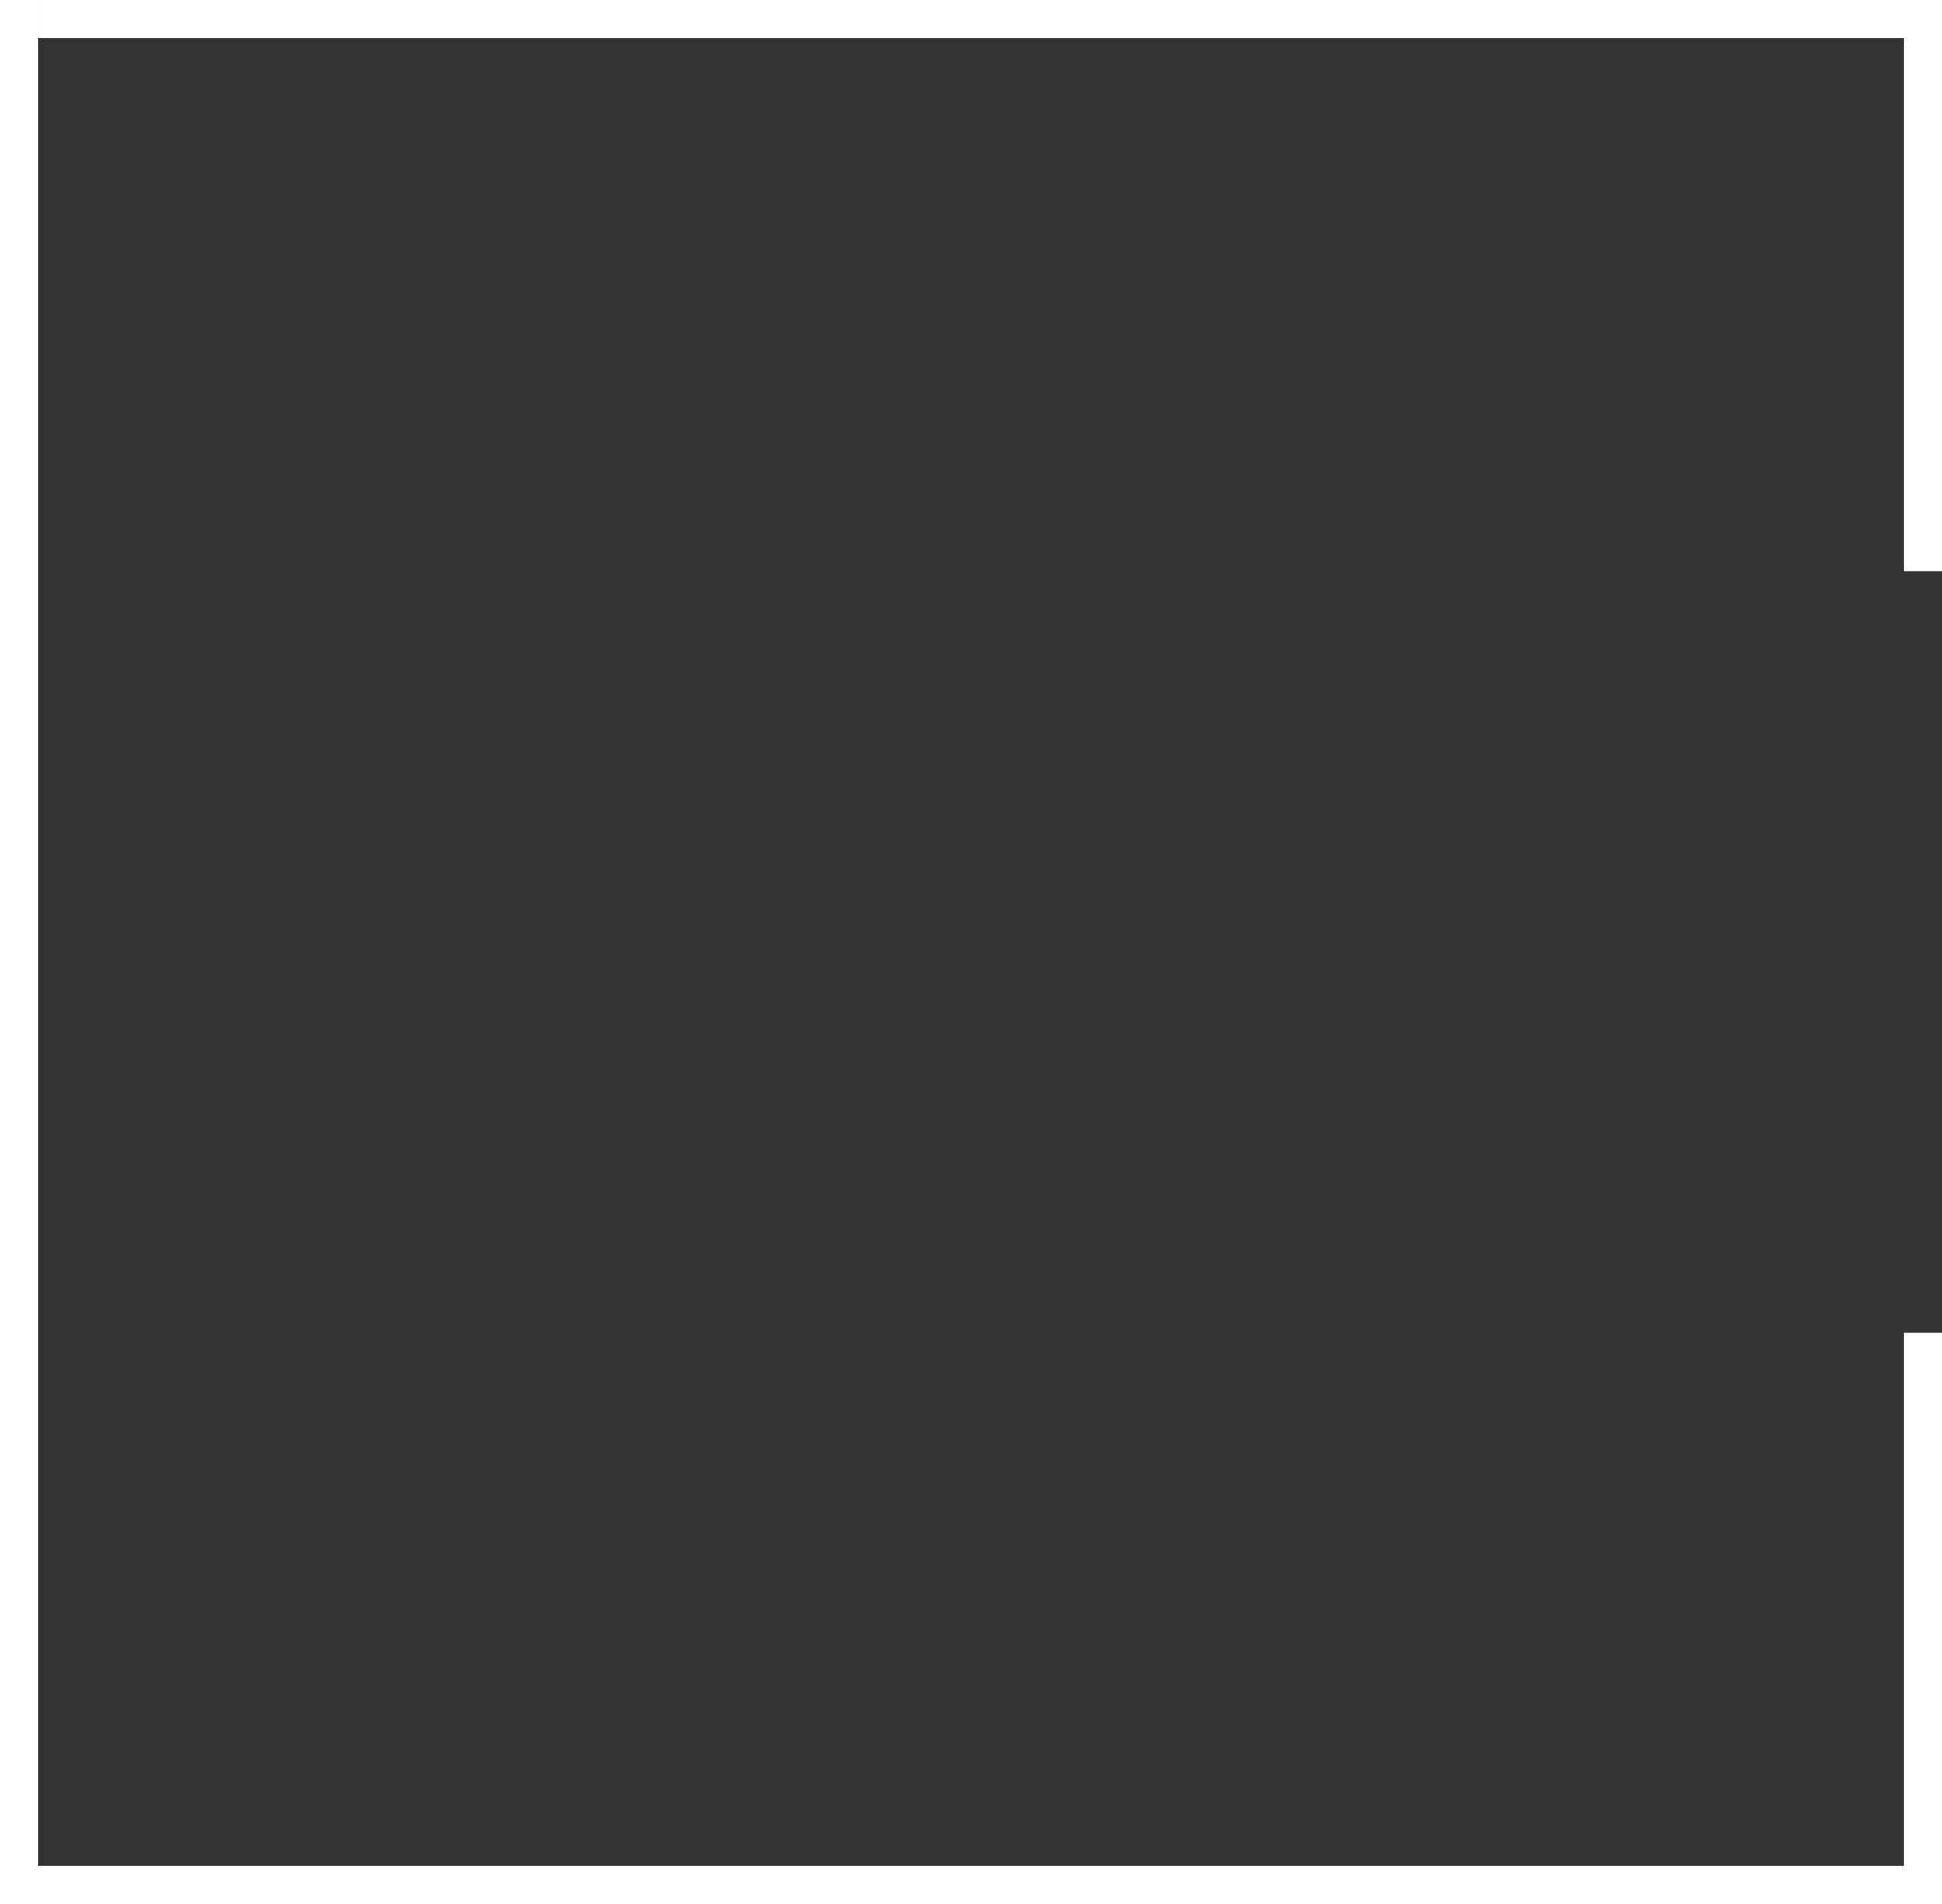 <svg width="510" height="500" viewBox="0 0 510 500" fill="none" xmlns="http://www.w3.org/2000/svg">
<rect x="0" y="0" width="510" height="500" fill="#333333" stroke="none"/>
<rect width="10" height="500" fill="white"/>
<rect x="500" width="10" height="150" fill="white"/>
<rect x="500" y="350" width="10" height="150" fill="white"/>
<rect x="510" width="10" height="500" transform="rotate(90 510 0)" fill="white"/>
<rect x="505" y="490" width="10" height="500" transform="rotate(90 505 490)" fill="white"/>
</svg>
